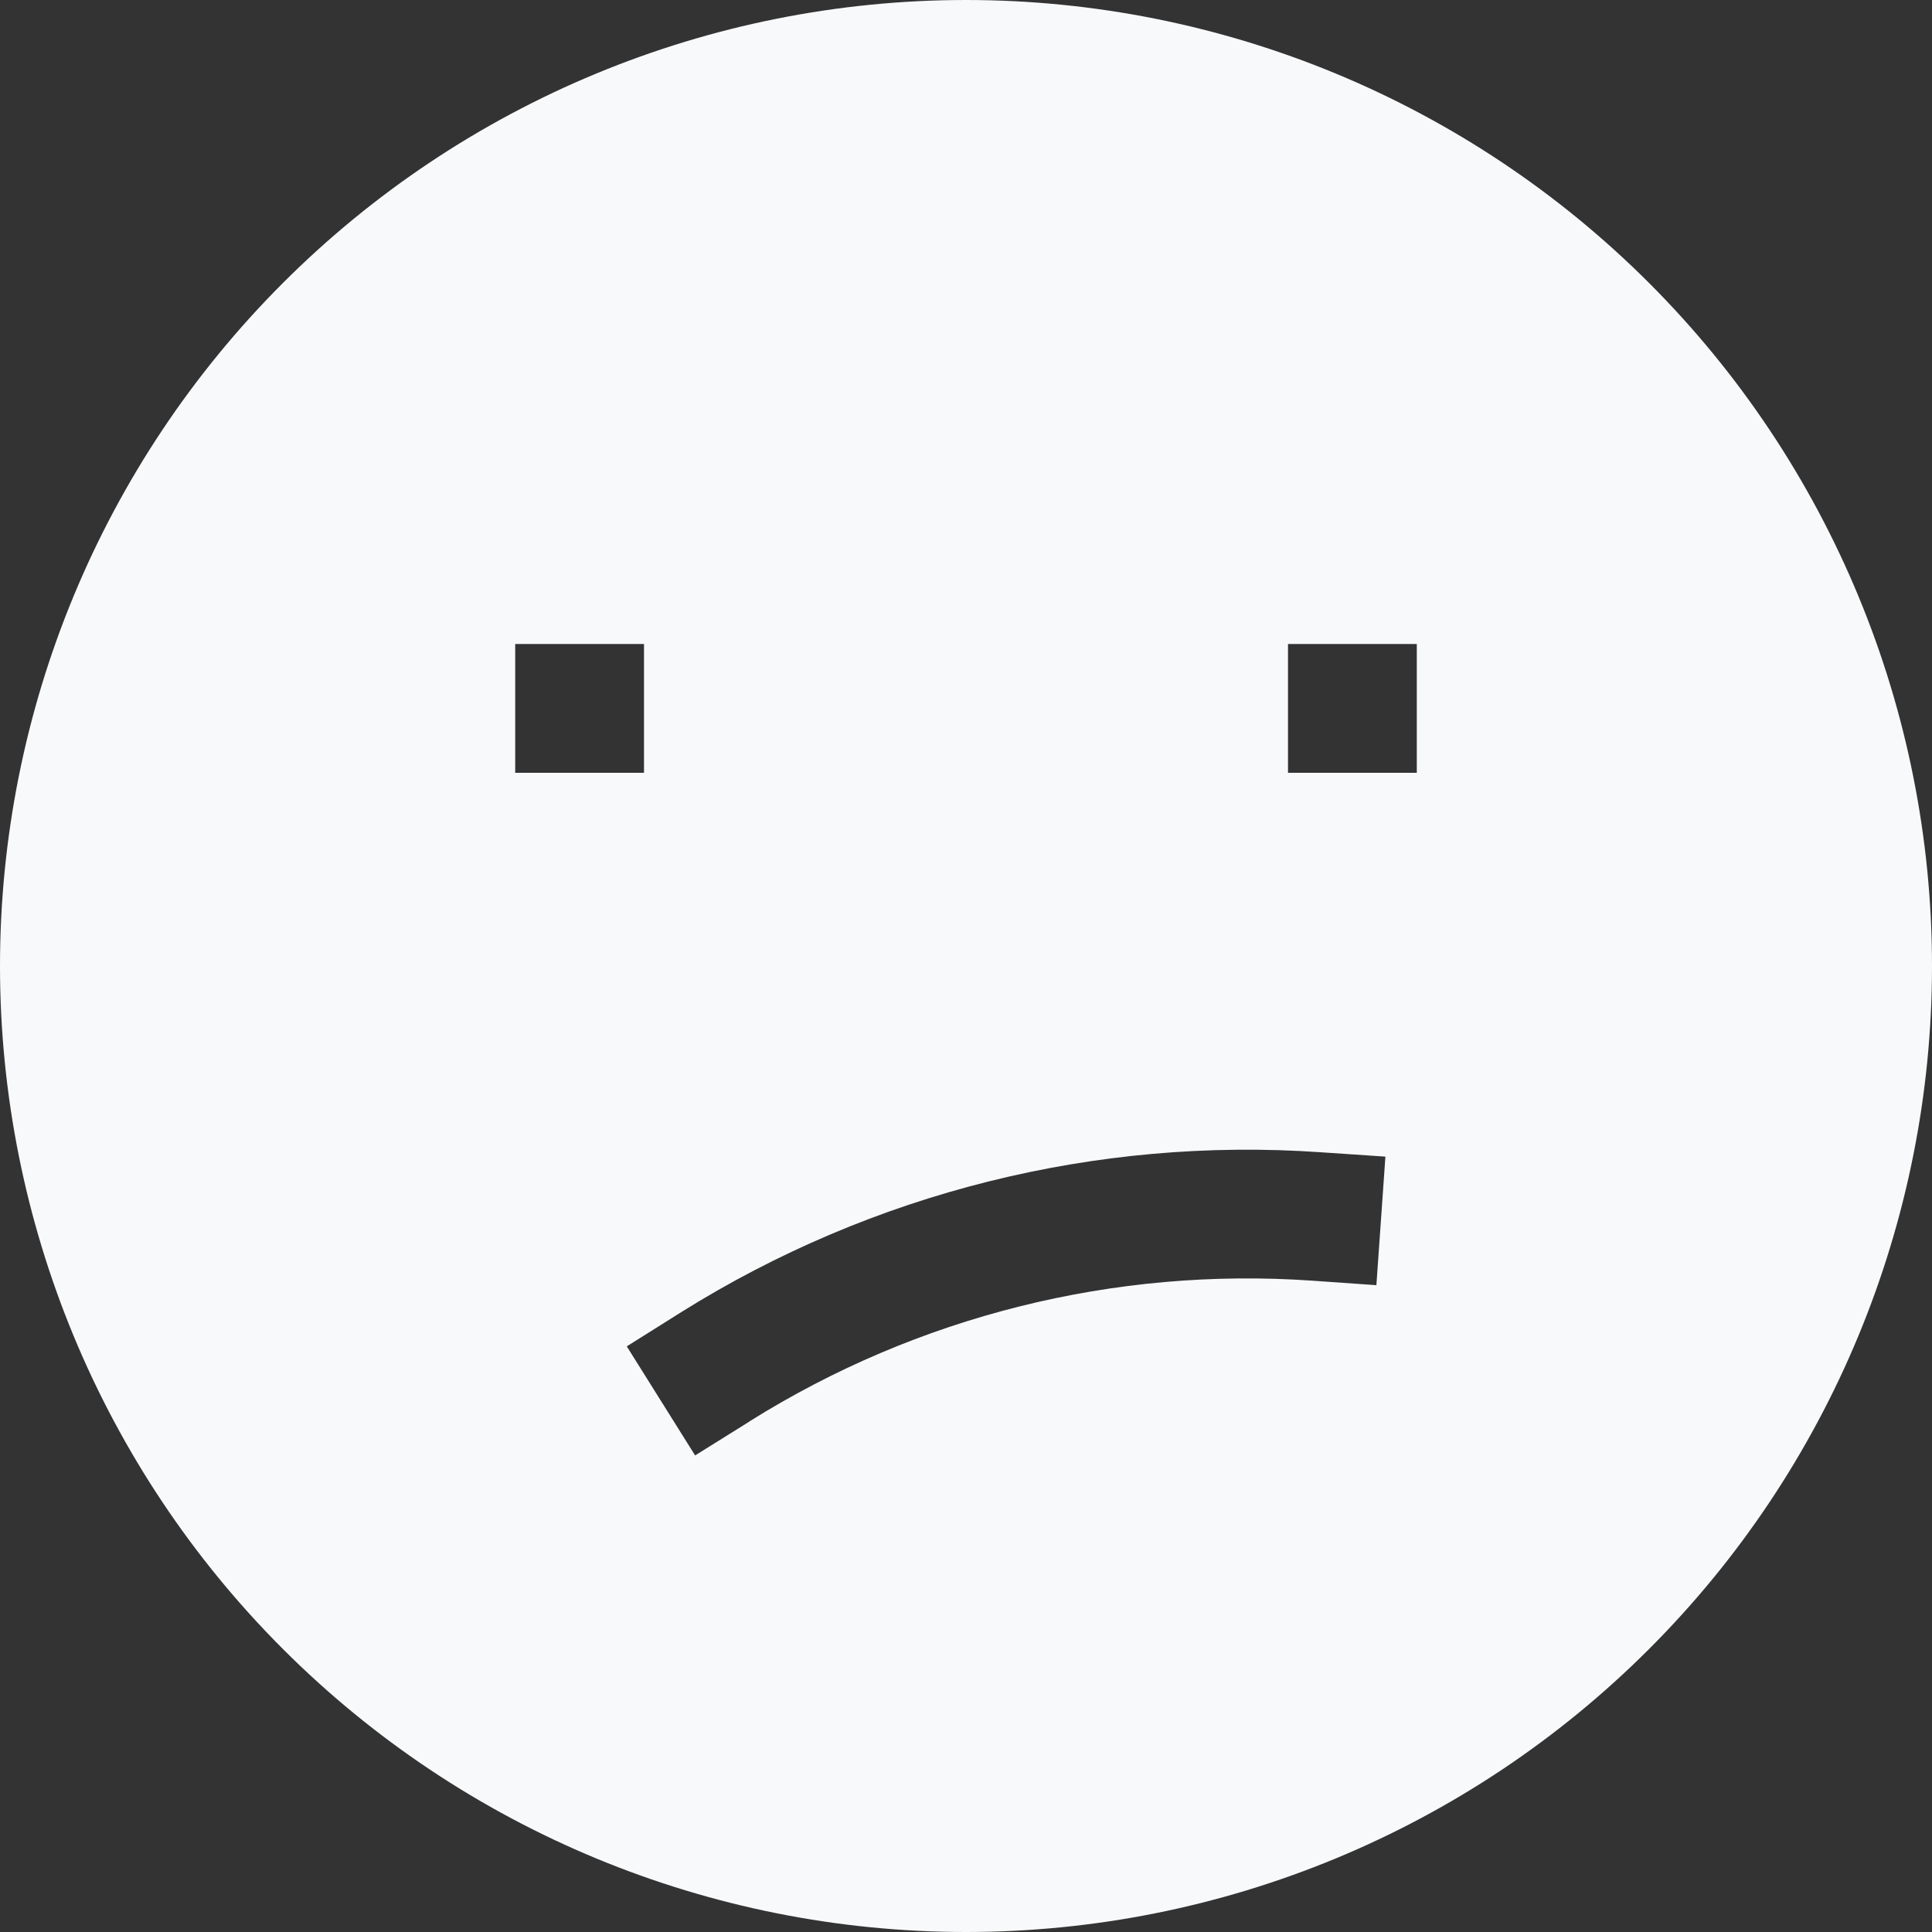 <svg width="24" height="24" viewBox="0 0 24 24" fill="none" xmlns="http://www.w3.org/2000/svg">
<rect x="0" y="0" width="24" height="24" fill="#333333" stroke="none"/>
<path fill-rule="evenodd" clip-rule="evenodd" d="M0 12C0 8.817 1.264 5.765 3.515 3.515C5.765 1.264 8.817 0 12 0C15.183 0 18.235 1.264 20.485 3.515C22.736 5.765 24 8.817 24 12C24 15.183 22.736 18.235 20.485 20.485C18.235 22.736 15.183 24 12 24C8.817 24 5.765 22.736 3.515 20.485C1.264 18.235 0 15.183 0 12H0ZM6.4 9.6H8V8H6.4V9.6ZM9.312 17.656C11.398 16.349 13.845 15.738 16.301 15.909L17.098 15.965L17.21 14.368L16.41 14.314C13.618 14.119 10.836 14.815 8.464 16.299L7.786 16.725L8.635 18.08L9.314 17.656H9.312ZM17.6 9.6H16V8H17.6V9.6Z" fill="#F8F9FA"/>
</svg>
